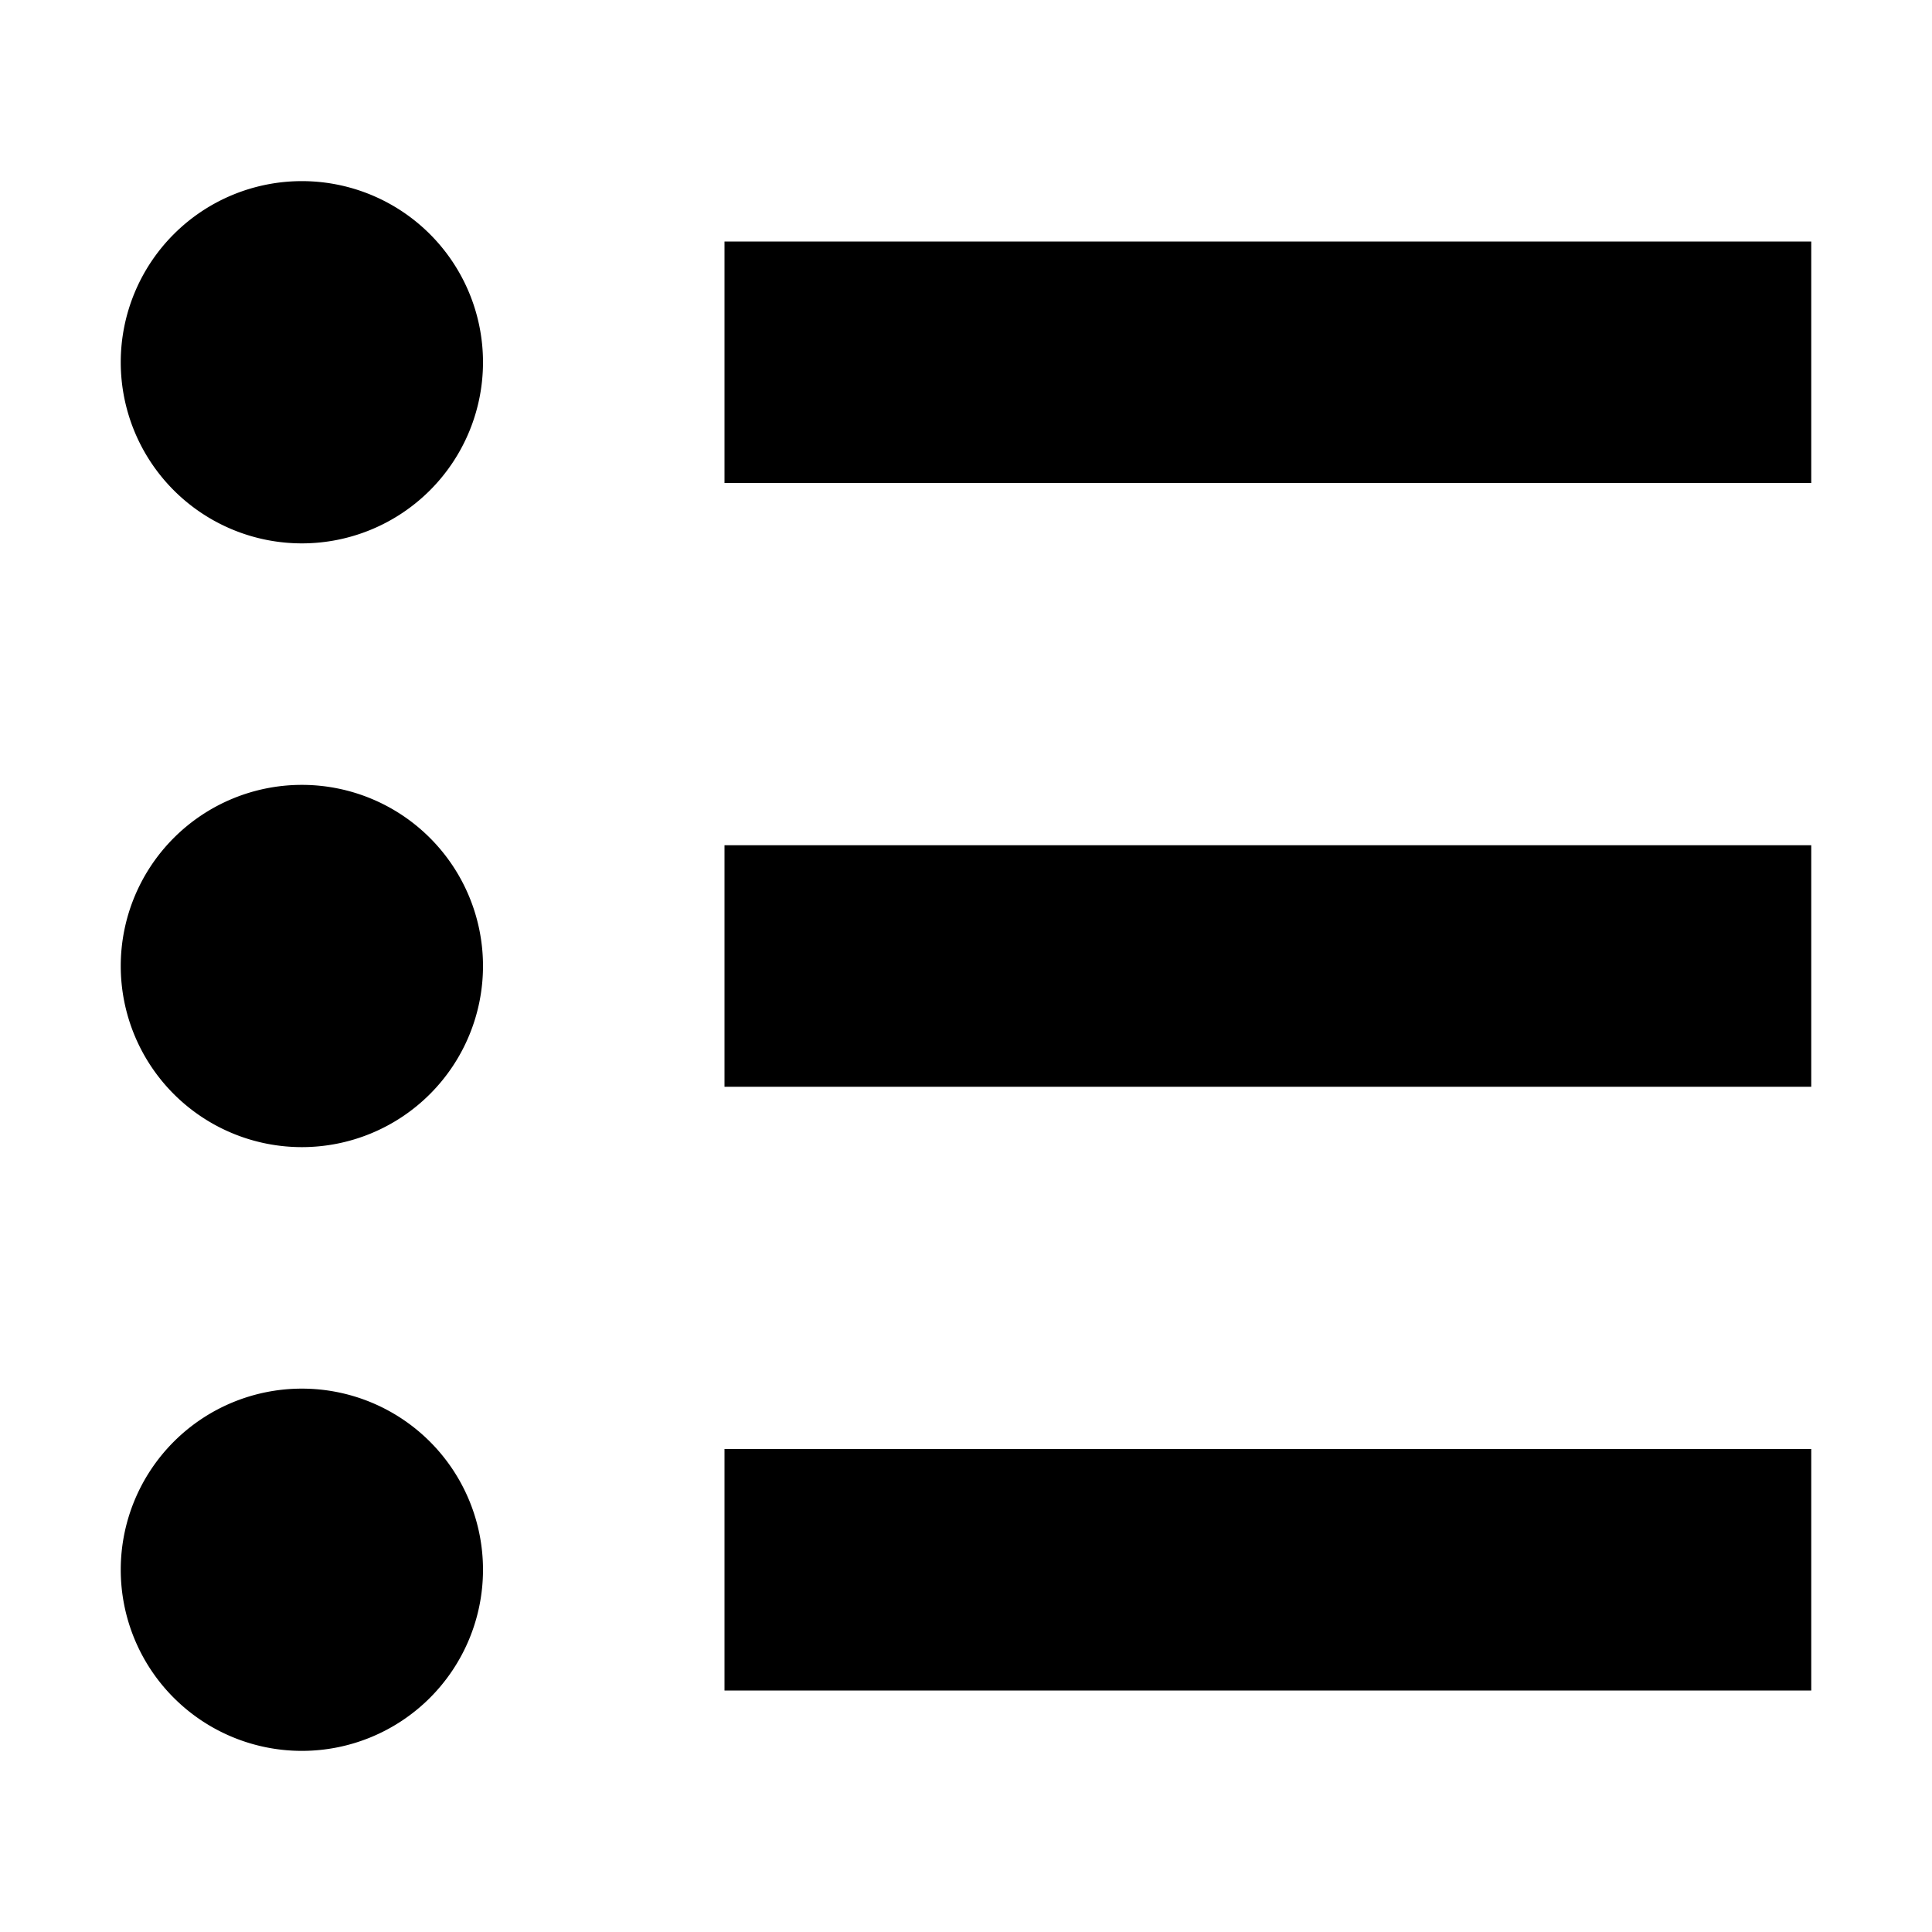 <svg xmlns="http://www.w3.org/2000/svg" viewBox="0 0 16 16" aria-hidden="true" role="presentation" focusable="false" style="display: block; height: 16px; width: 16px;"><path fill-rule="evenodd" d="M2.5 11.5a1.5 1.5 0 1 1 0 3 1.5 1.5 0 0 1 0-3zM15 12v2H6v-2h9zM2.5 6.5a1.5 1.5 0 1 1 0 3 1.5 1.5 0 0 1 0-3zM15 7v2H6V7h9zM2.5 1.5a1.5 1.5 0 1 1 0 3 1.5 1.5 0 0 1 0-3zM15 2v2H6V2h9z"></path></svg>